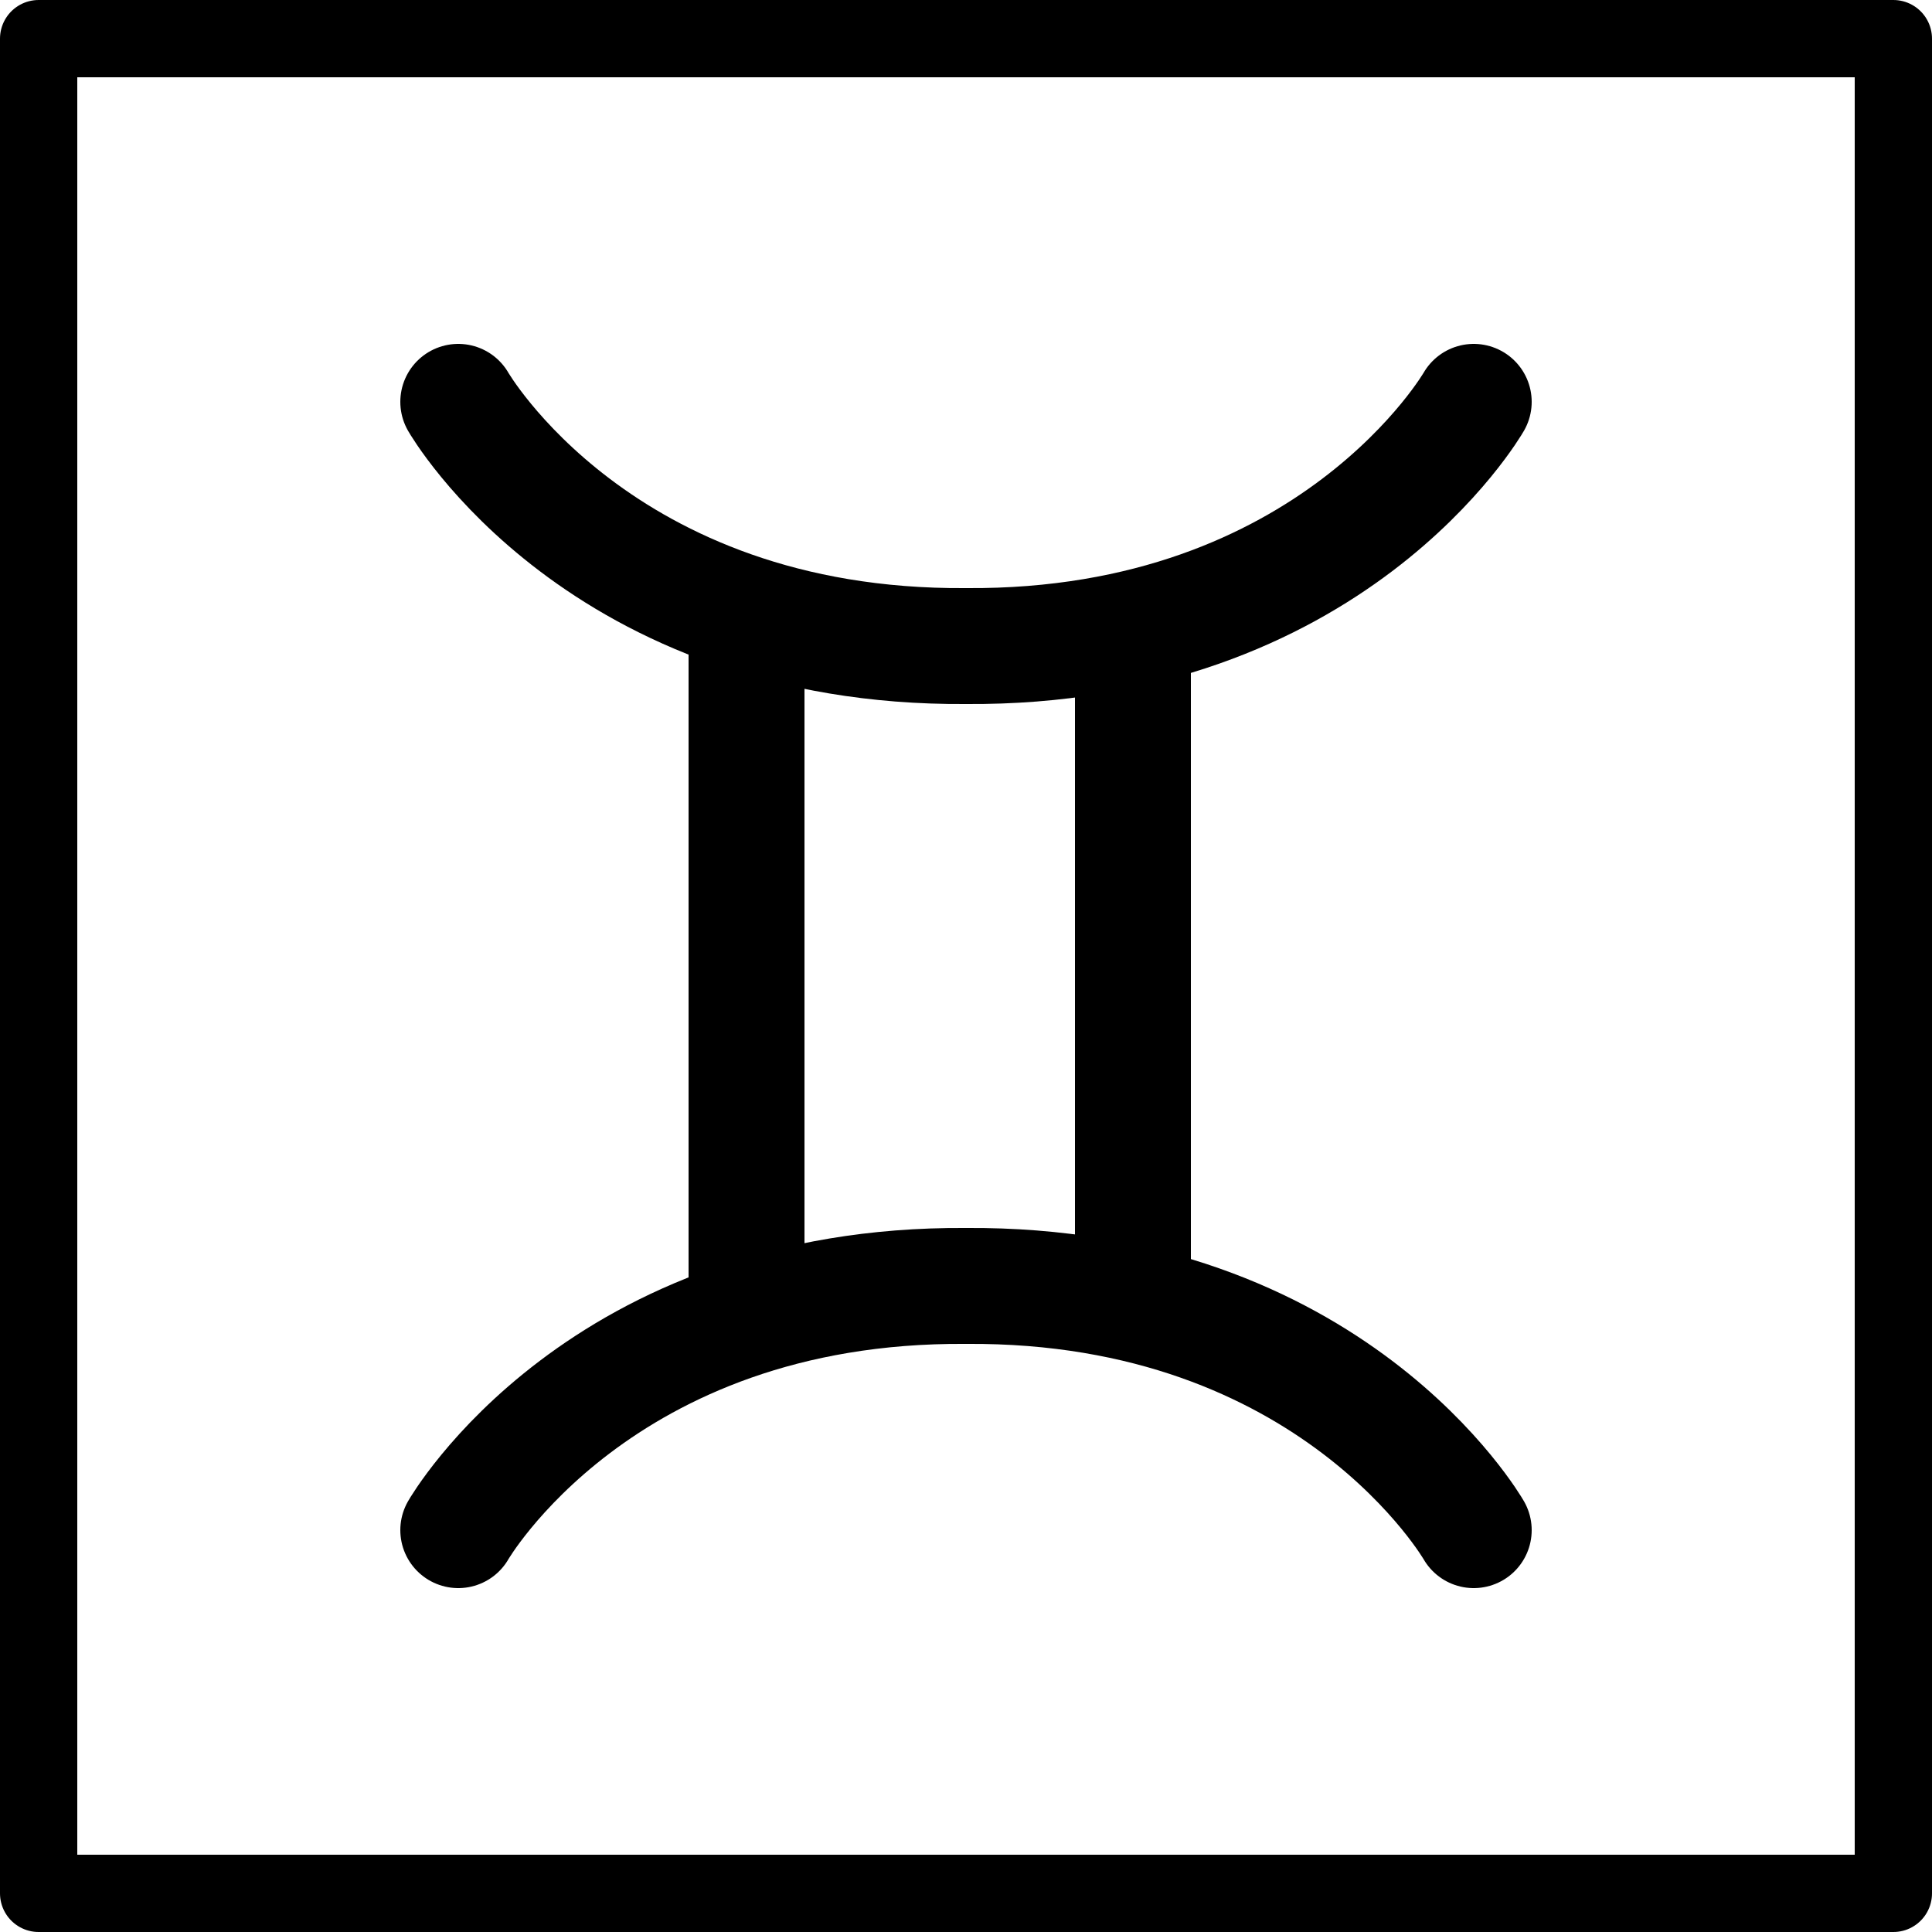 <svg xmlns="http://www.w3.org/2000/svg" width="24" height="24" viewBox="0 0 24 24"> <g transform="scale(0.48)">
  
  <g
     id="line"
     transform="translate(-11,-11)">
    <path
       fill="none"
       stroke="#000"
       stroke-linecap="round"
       stroke-miterlimit="10"
       stroke-width="3"
       d="m 22.86,21.4 c 0,0 3.659,6.388 13.14,6.32 9.481,0.068 13.14,-6.32 13.14,-6.32"
       id="path2" />
    <path
       fill="none"
       stroke="#000"
       stroke-linecap="round"
       stroke-miterlimit="10"
       stroke-width="3"
       d="m 49.14,50.6 c 0,0 -3.659,-6.388 -13.14,-6.32 -9.481,-0.068 -13.14,6.32 -13.14,6.32"
       id="path4" />
    <line
       x1="40.32"
       x2="40.32"
       y1="44.16"
       y2="27.85"
       fill="none"
       stroke="#000"
       stroke-linecap="round"
       stroke-linejoin="round"
       stroke-width="3"
       id="line6" />
    <line
       x1="30.32"
       x2="30.32"
       y1="44.85"
       y2="27.85"
       fill="none"
       stroke="#000"
       stroke-linecap="round"
       stroke-linejoin="round"
       stroke-width="3"
       id="line8" />
    <rect
       x="12"
       y="12"
       width="48"
       height="48"
       fill="none"
       stroke="#000"
       stroke-linecap="round"
       stroke-linejoin="round"
       stroke-width="2"
       id="rect10" />
  </g>
</g></svg>